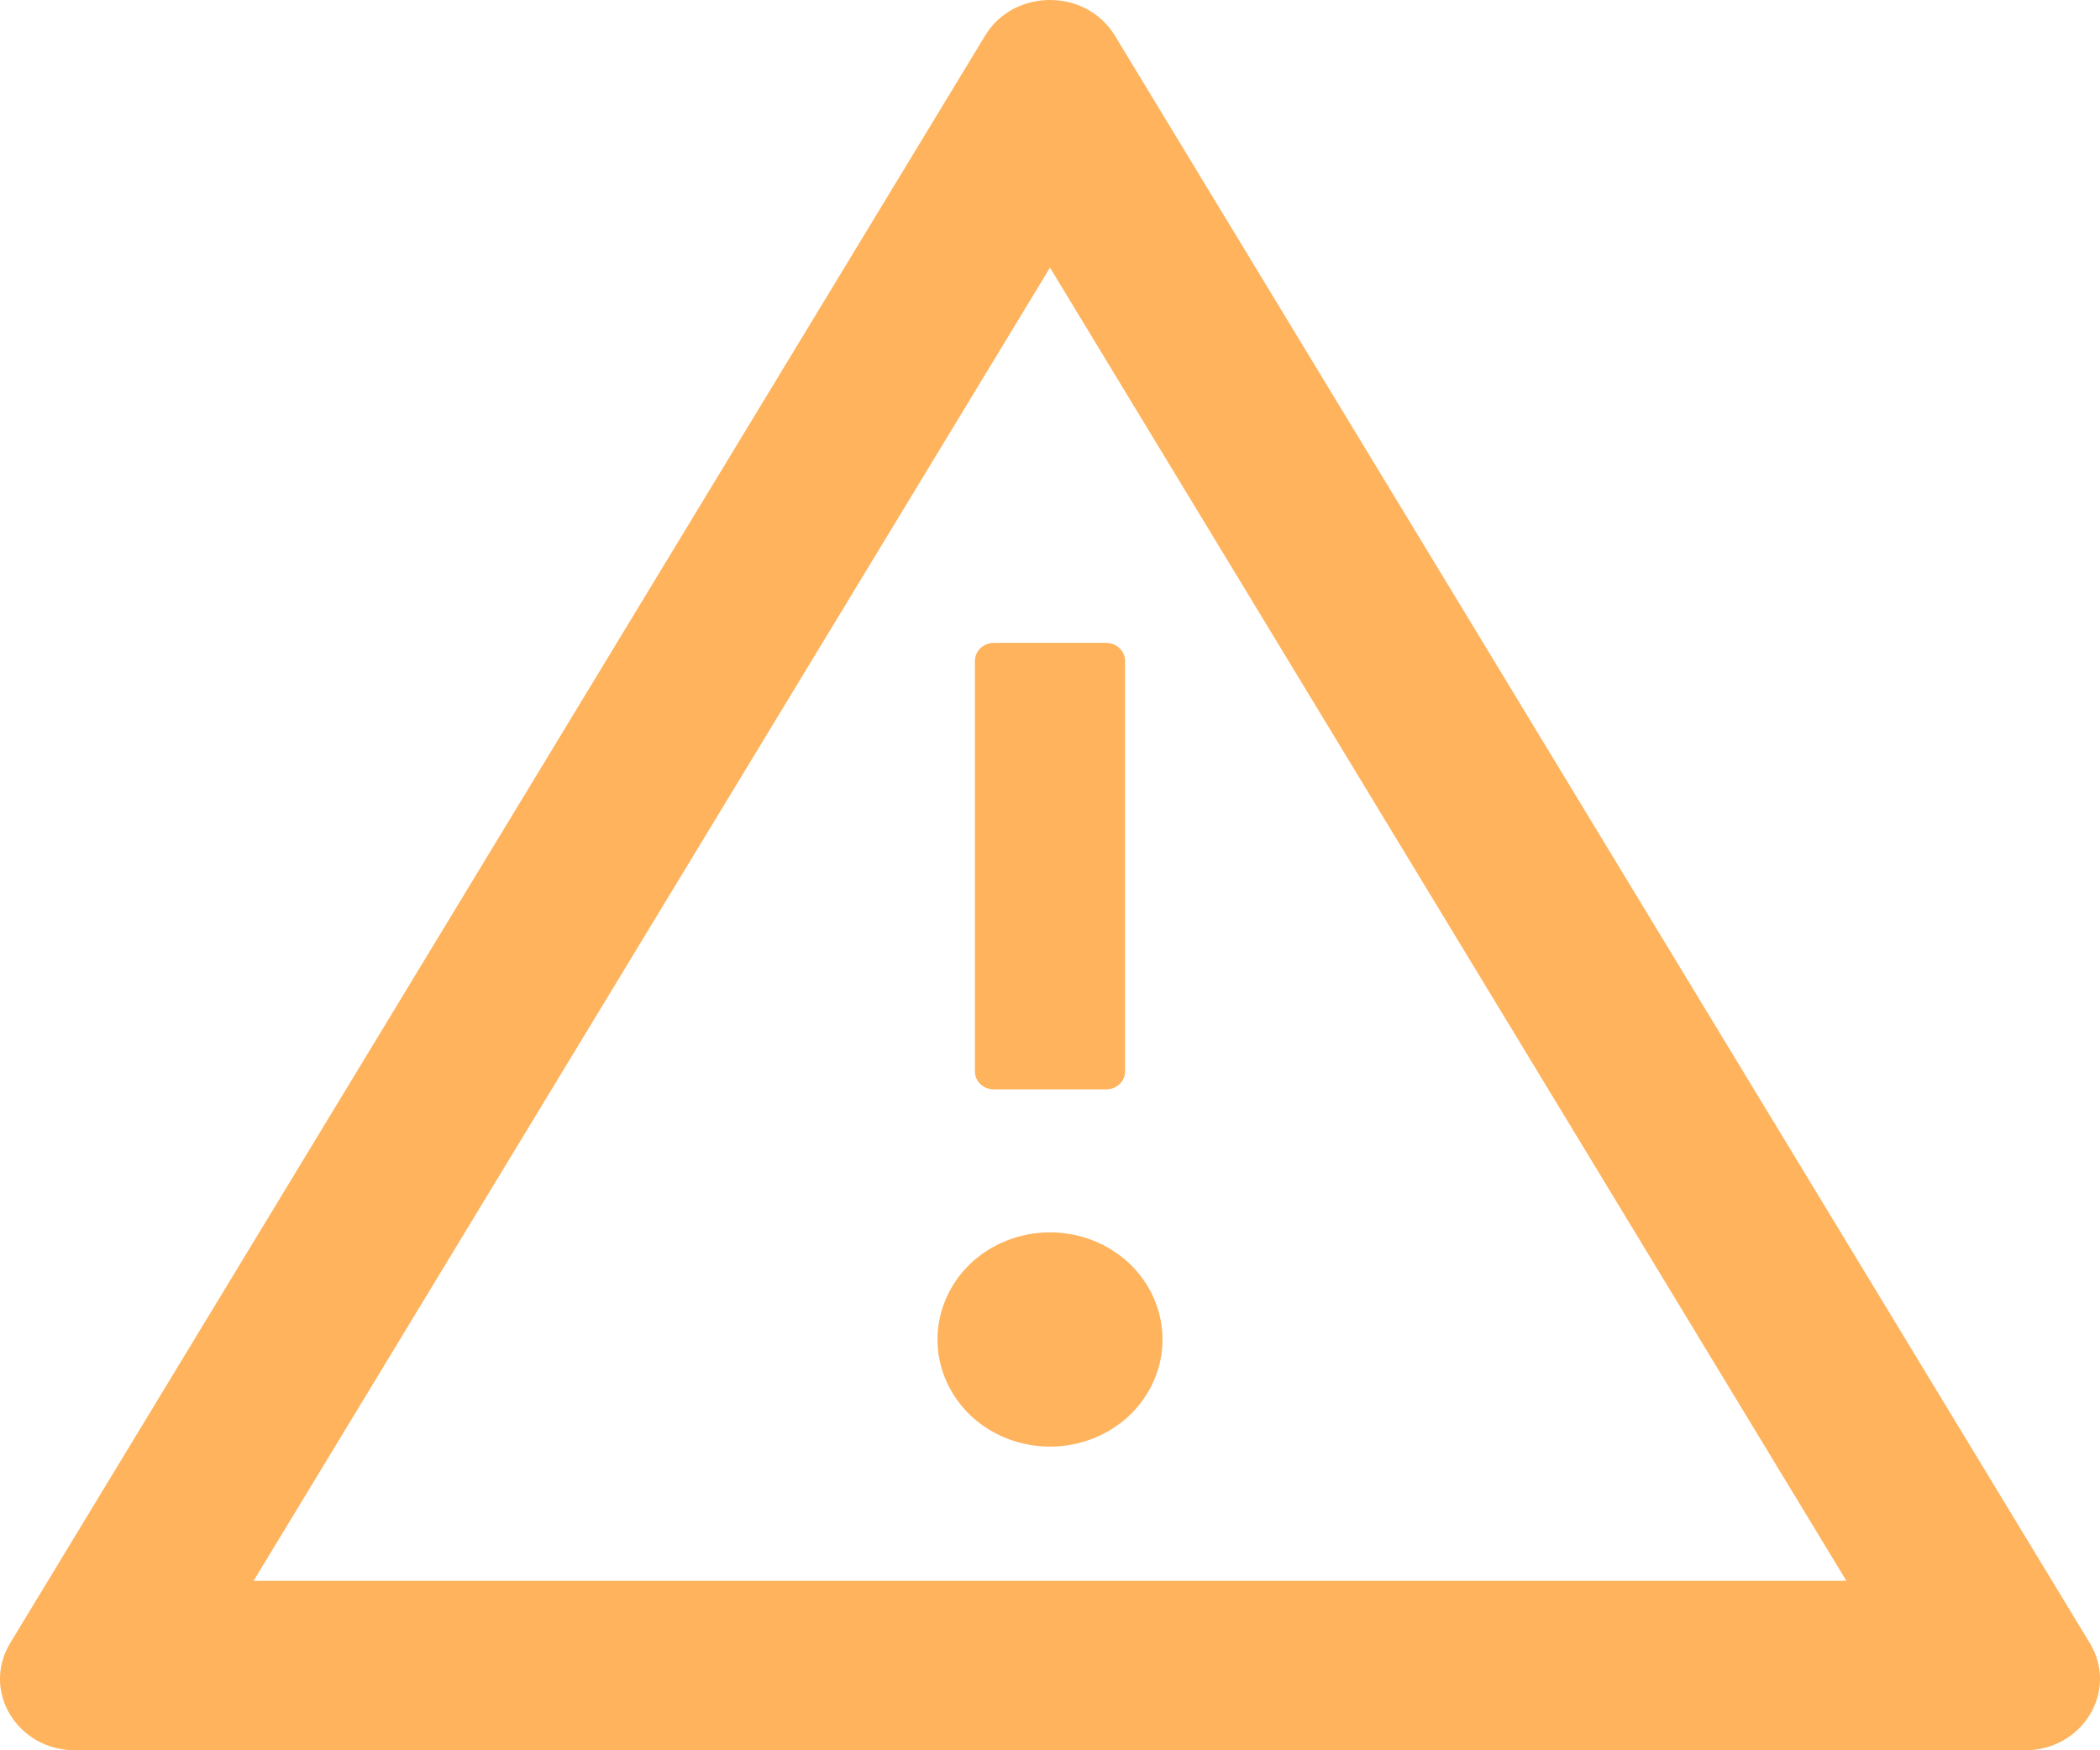 <svg width="12" height="10" viewBox="0 0 12 10" fill="none" xmlns="http://www.w3.org/2000/svg">
<path d="M5.357 7.653C5.357 7.815 5.425 7.971 5.545 8.086C5.666 8.201 5.83 8.265 6 8.265C6.17 8.265 6.334 8.201 6.455 8.086C6.575 7.971 6.643 7.815 6.643 7.653C6.643 7.491 6.575 7.335 6.455 7.22C6.334 7.105 6.17 7.041 6 7.041C5.83 7.041 5.666 7.105 5.545 7.22C5.425 7.335 5.357 7.491 5.357 7.653V7.653ZM5.571 3.776V6.122C5.571 6.179 5.62 6.224 5.679 6.224H6.321C6.38 6.224 6.429 6.179 6.429 6.122V3.776C6.429 3.719 6.38 3.673 6.321 3.673H5.679C5.62 3.673 5.571 3.719 5.571 3.776ZM11.942 9.388L6.371 0.204C6.288 0.068 6.145 0 6 0C5.855 0 5.711 0.068 5.629 0.204L0.058 9.388C-0.107 9.661 0.099 10 0.429 10H11.571C11.901 10 12.107 9.661 11.942 9.388ZM1.449 9.032L6 1.529L10.551 9.032H1.449V9.032Z" fill="#FD8B05" fill-opacity="0.65"/>
</svg>
